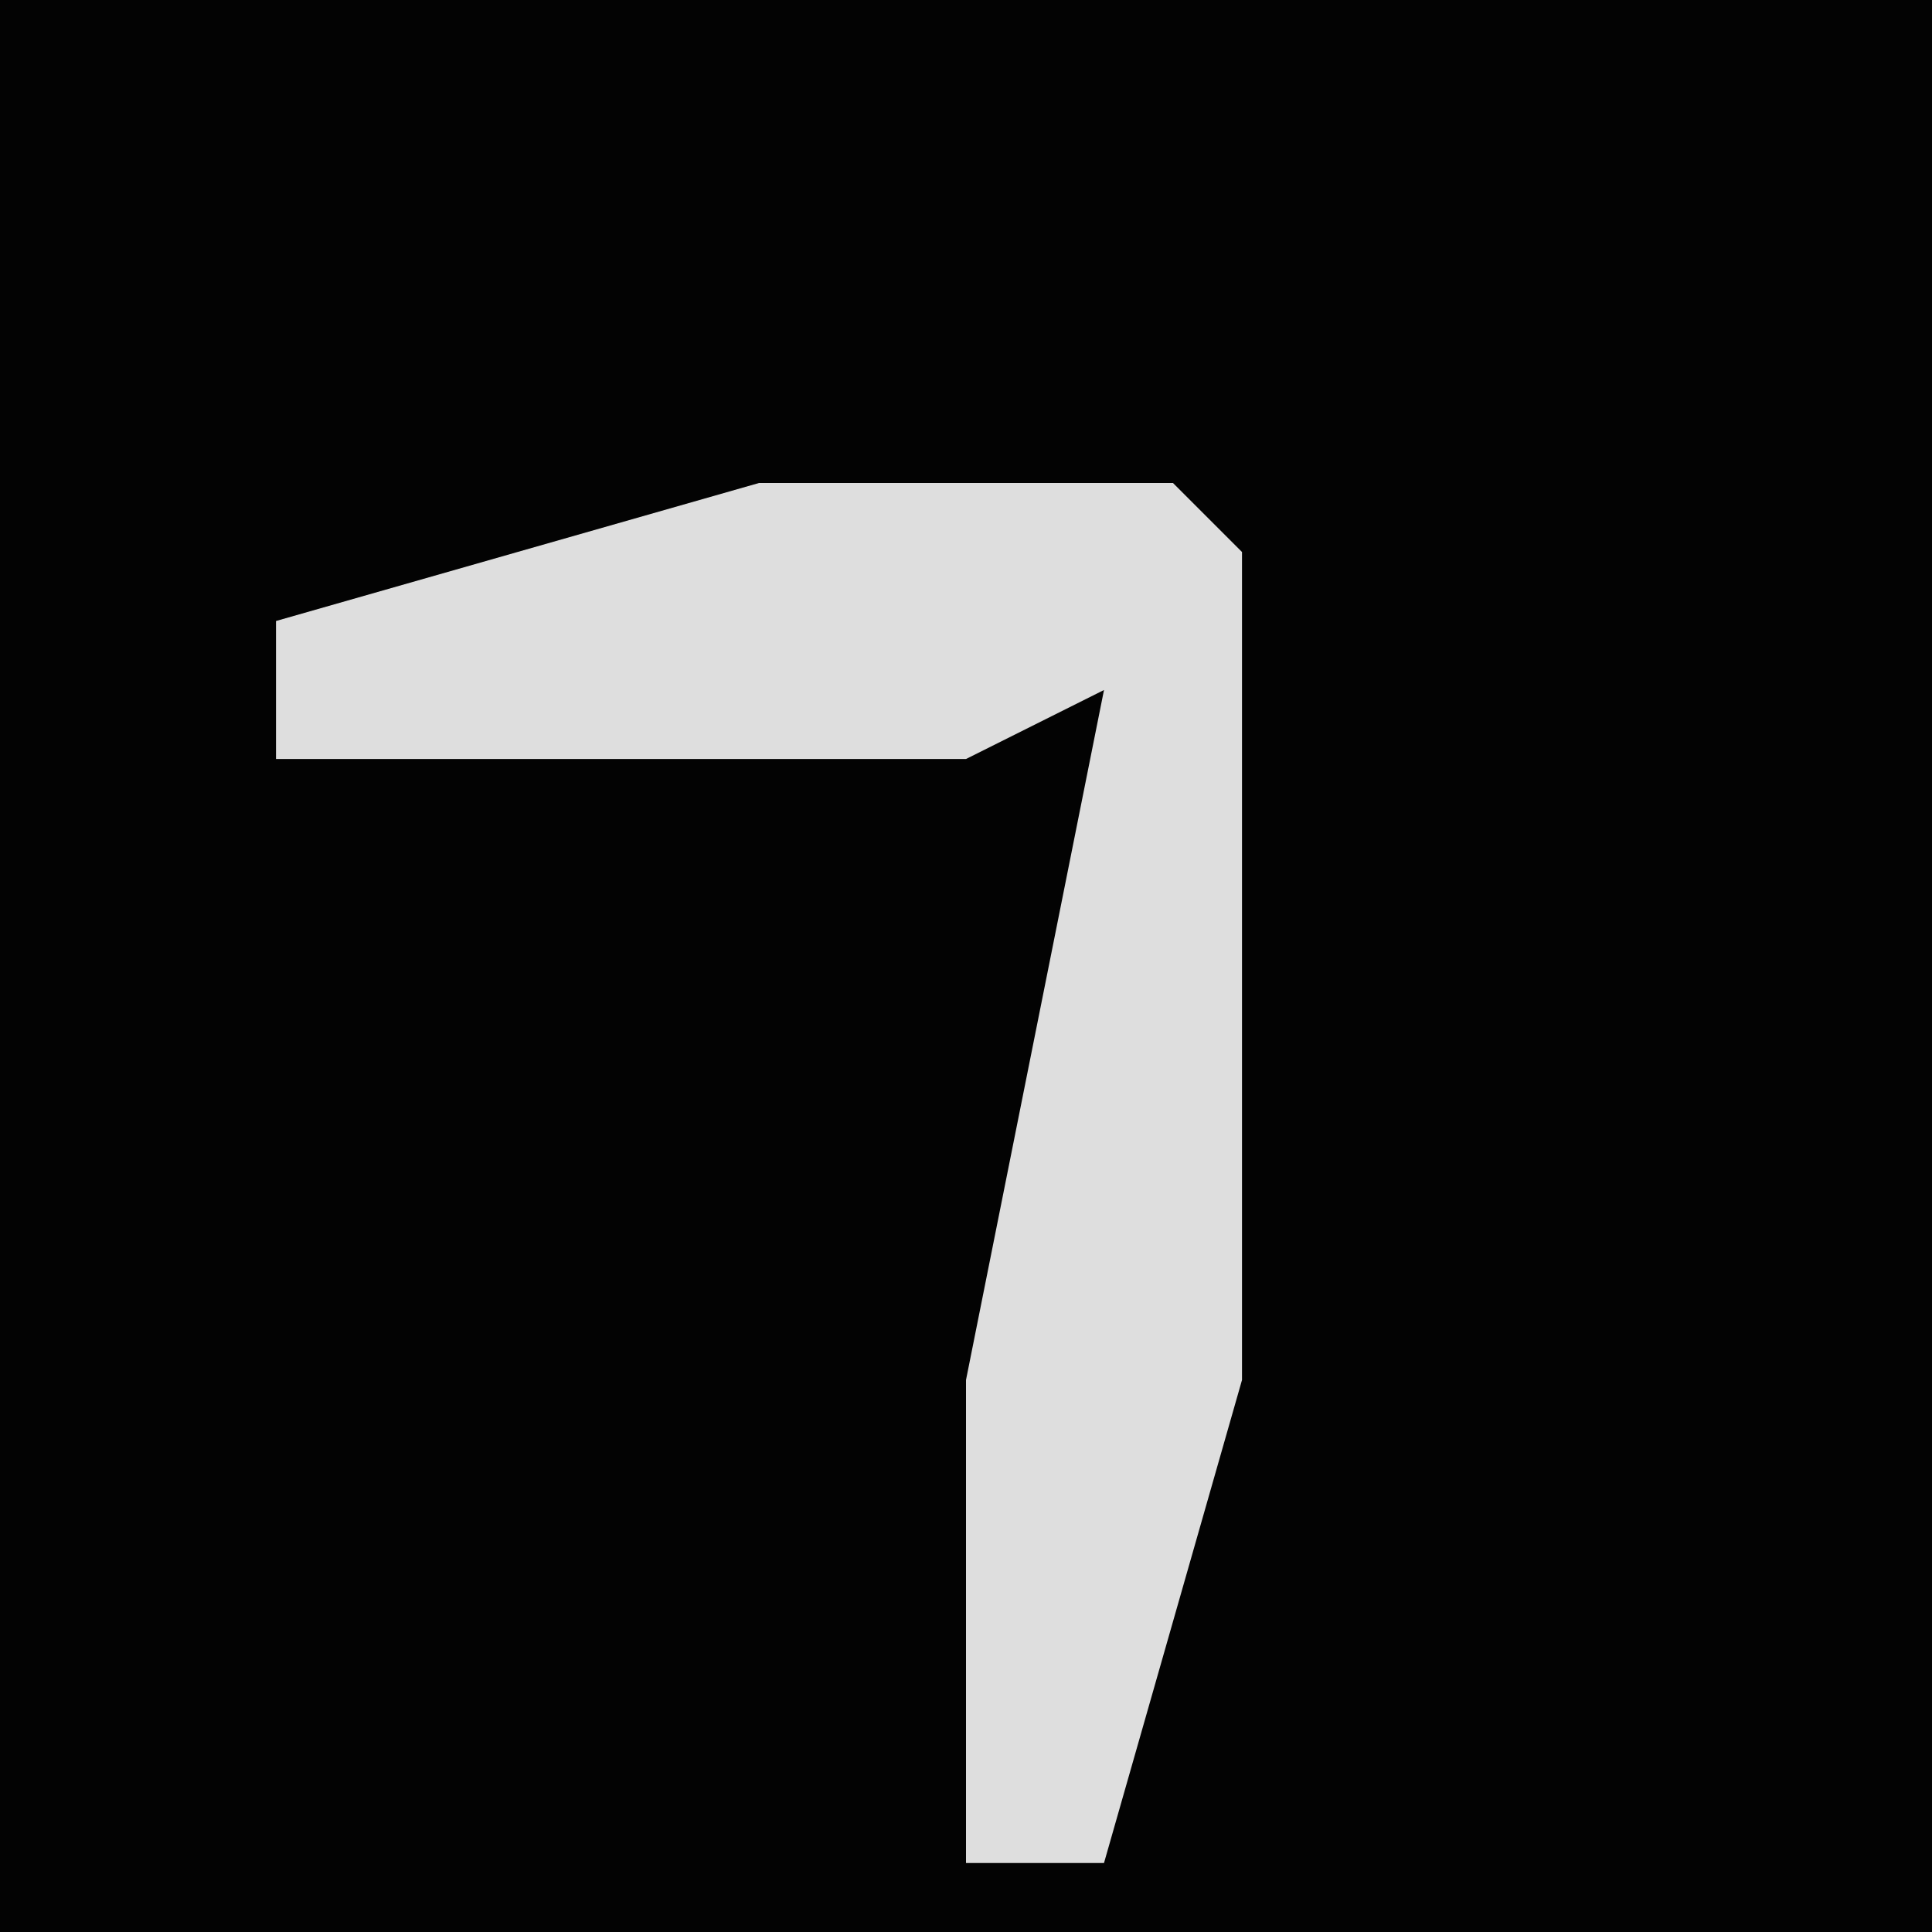 <?xml version="1.0" encoding="UTF-8"?>
<svg version="1.1" xmlns="http://www.w3.org/2000/svg" width="28" height="28">
<path d="M0,0 L28,0 L28,28 L0,28 Z " fill="#030303" transform="translate(0,0)"/>
<path d="M0,0 L6,0 L7,1 L7,13 L5,20 L3,20 L3,13 L5,3 L3,4 L-7,4 L-7,2 Z " fill="#DEDEDE" transform="translate(11,7)"/>
</svg>
